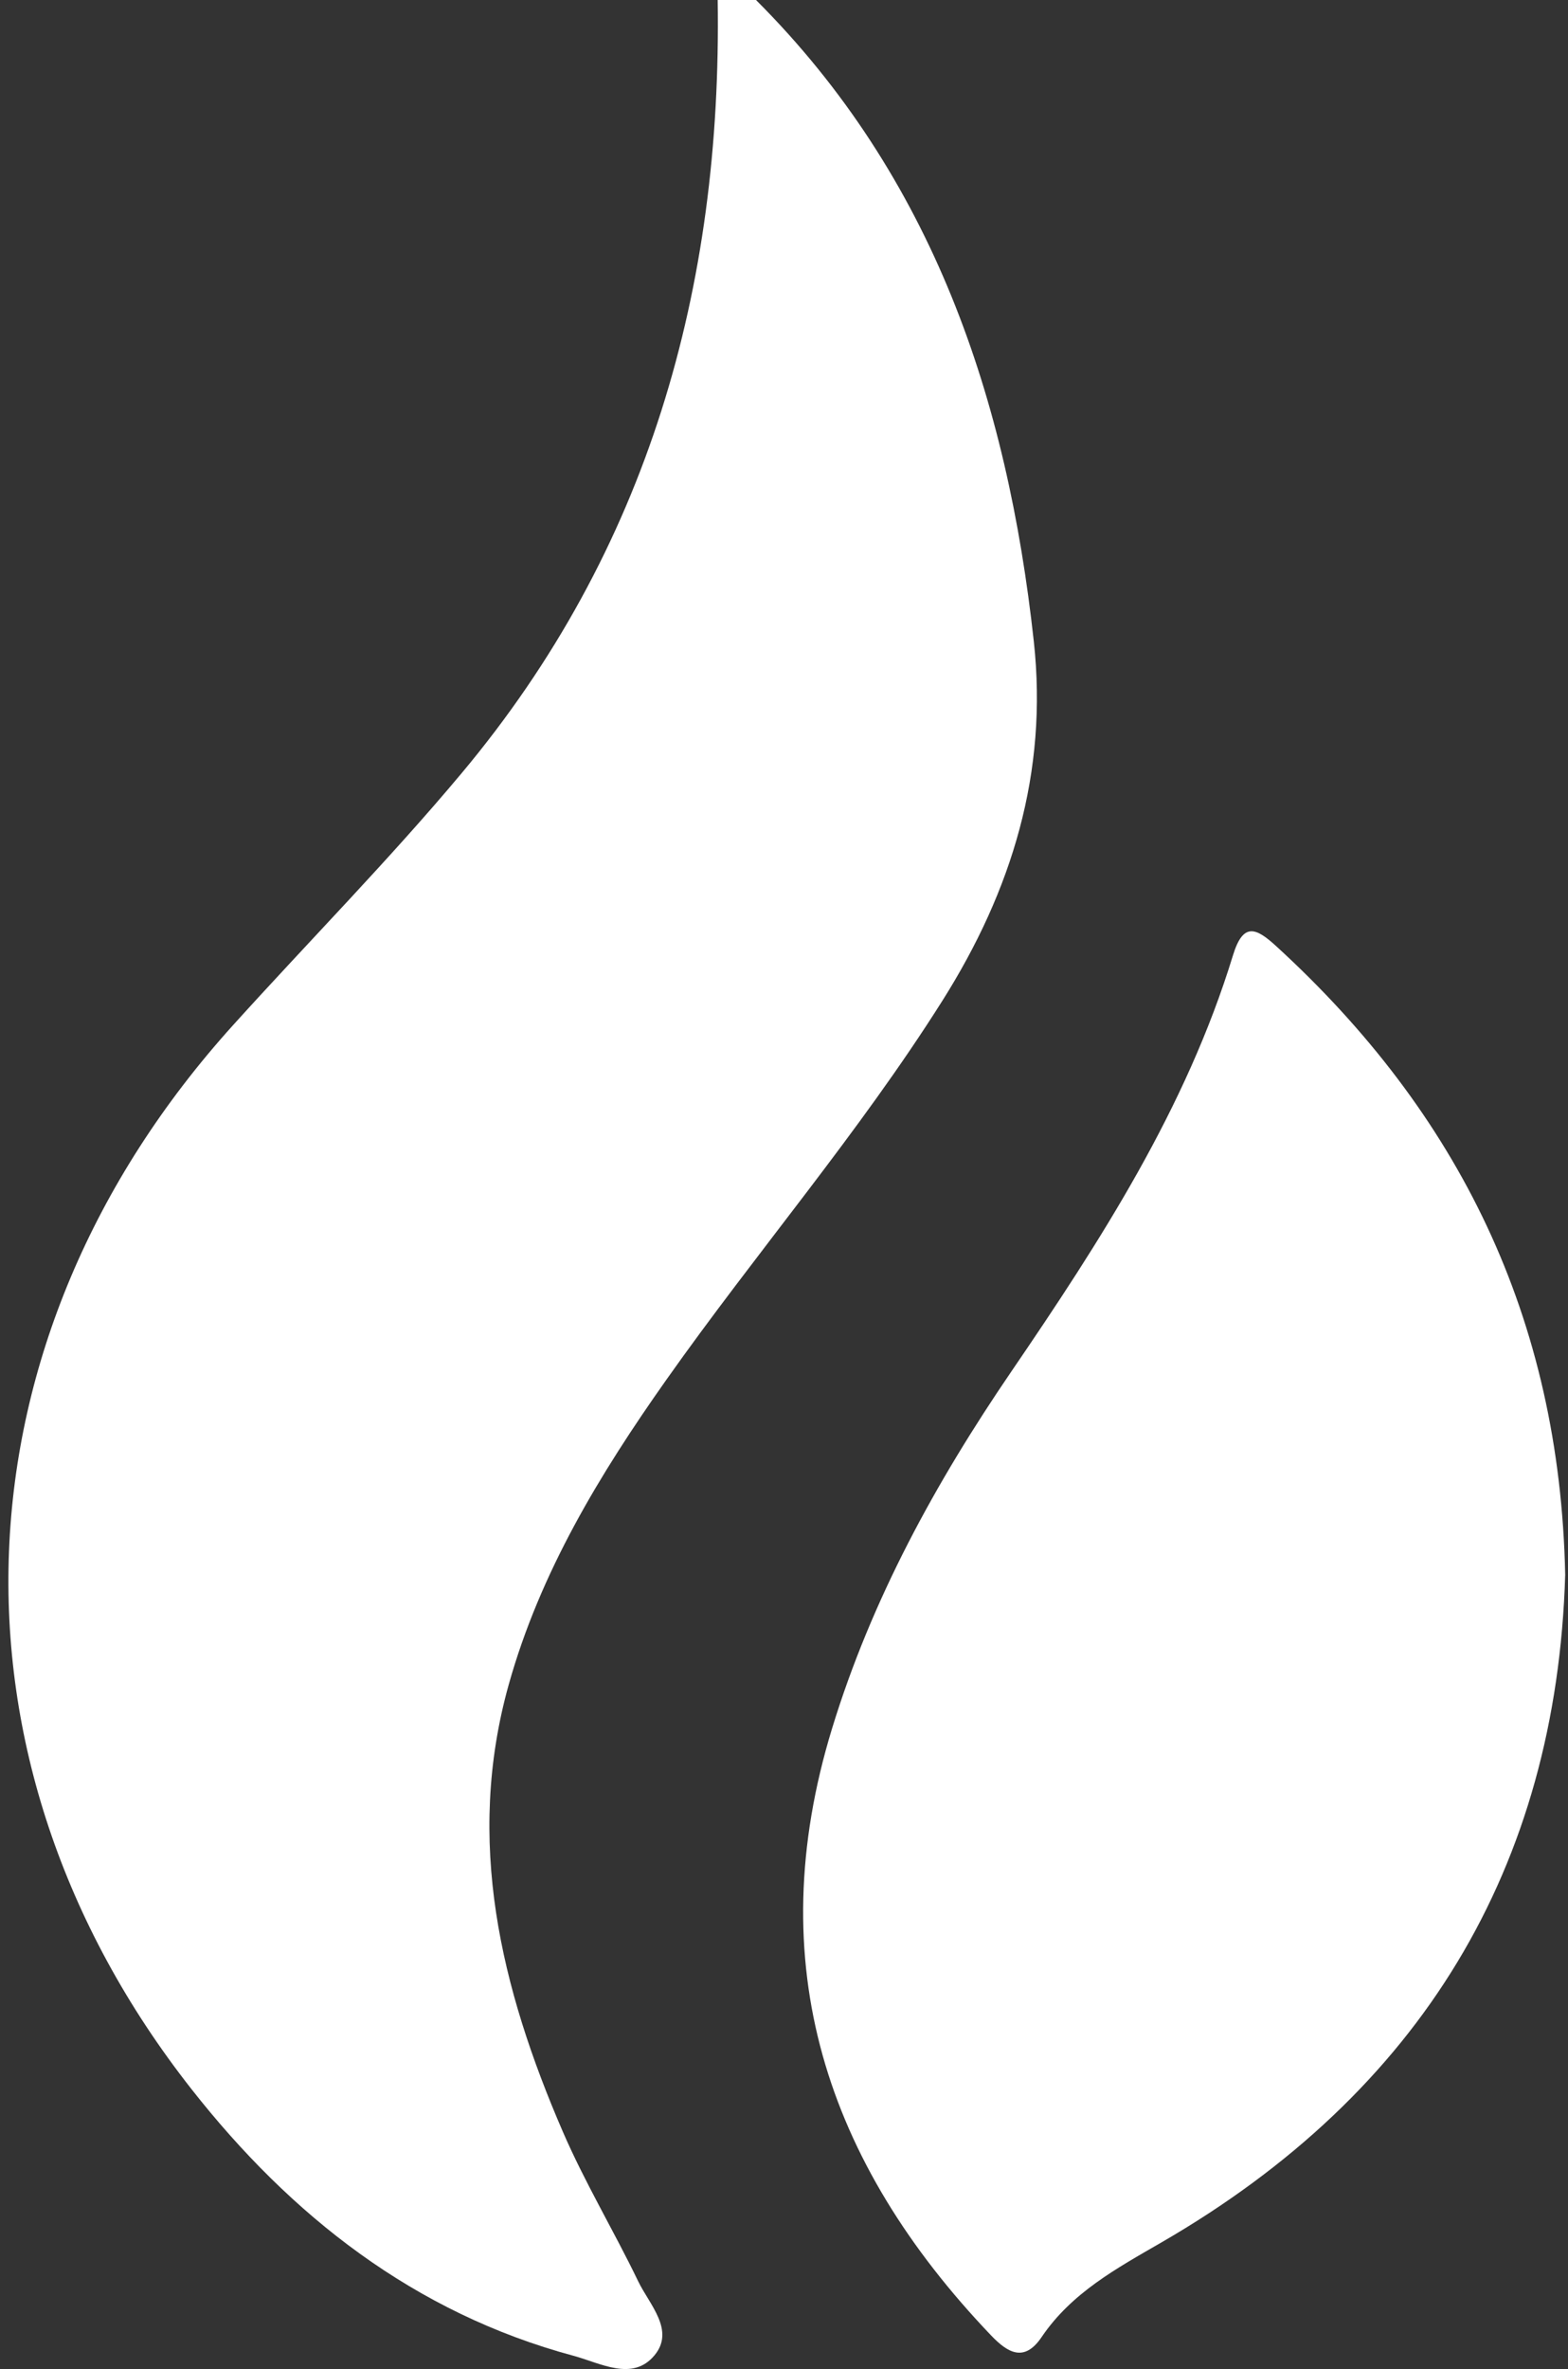 <svg width="96" height="145" xmlns="http://www.w3.org/2000/svg" xmlns:xlink="http://www.w3.org/1999/xlink" xmlns:svgjs="http://svgjs.com/svgjs" viewBox="1403 9965 96 145"><rect x="1403" y="9965" width="96" height="145" fill="#333333" stroke="none"/><svg width="64" height="145" xmlns="http://www.w3.org/2000/svg" xmlns:xlink="http://www.w3.org/1999/xlink" xmlns:svgjs="http://svgjs.com/svgjs" viewBox="0.516 0 62.969 145" fill="#fff" x="1403" y="9965"><svg xmlns="http://www.w3.org/2000/svg" xmlns:xlink="http://www.w3.org/1999/xlink" width="64" height="145" viewBox="0.614 0.018 62.657 144.282"><path paint-order="stroke fill markers" fill-rule="evenodd" d="M46.158.018c10.796 10.787 15.308 24.3 16.924 39.06.874 7.984-1.333 15.175-5.568 21.886-5.096 8.076-11.33 15.315-16.824 23.095-4.052 5.737-7.682 11.719-9.596 18.557-2.664 9.514-.483 18.494 3.293 27.223 1.348 3.116 3.114 6.049 4.591 9.113.686 1.423 2.27 2.991.988 4.523-1.338 1.599-3.29.459-4.922.02-9.704-2.612-17.222-8.533-23.278-16.243-15.79-20.1-14.697-45.733 2.542-64.807 4.626-5.119 9.481-10.04 13.906-15.324C39.608 33.515 44.091 17.533 43.824.018h2.334z"/></svg></svg><svg width="47" height="87" xmlns="http://www.w3.org/2000/svg" xmlns:xlink="http://www.w3.org/1999/xlink" xmlns:svgjs="http://svgjs.com/svgjs" viewBox="0.172 0 46.656 87" fill="#fff" x="1452" y="10022"><svg xmlns="http://www.w3.org/2000/svg" width="47" height="87" viewBox="0.242 0.817 46.005 85.785"><path paint-order="stroke fill markers" fill-rule="evenodd" d="M46.247 39.655c-.527 17.658-8.697 31.22-24.362 40.285-2.704 1.565-5.43 3.036-7.244 5.717-1.04 1.538-2.031.974-3.058-.102C1.616 75.116-2.357 63.13 1.988 48.93c2.387-7.803 6.256-14.854 10.822-21.543 5.384-7.888 10.554-15.883 13.38-25.117.616-2.011 1.389-1.67 2.597-.566 11.015 10.072 17.135 22.408 17.46 37.951z"/></svg></svg></svg>